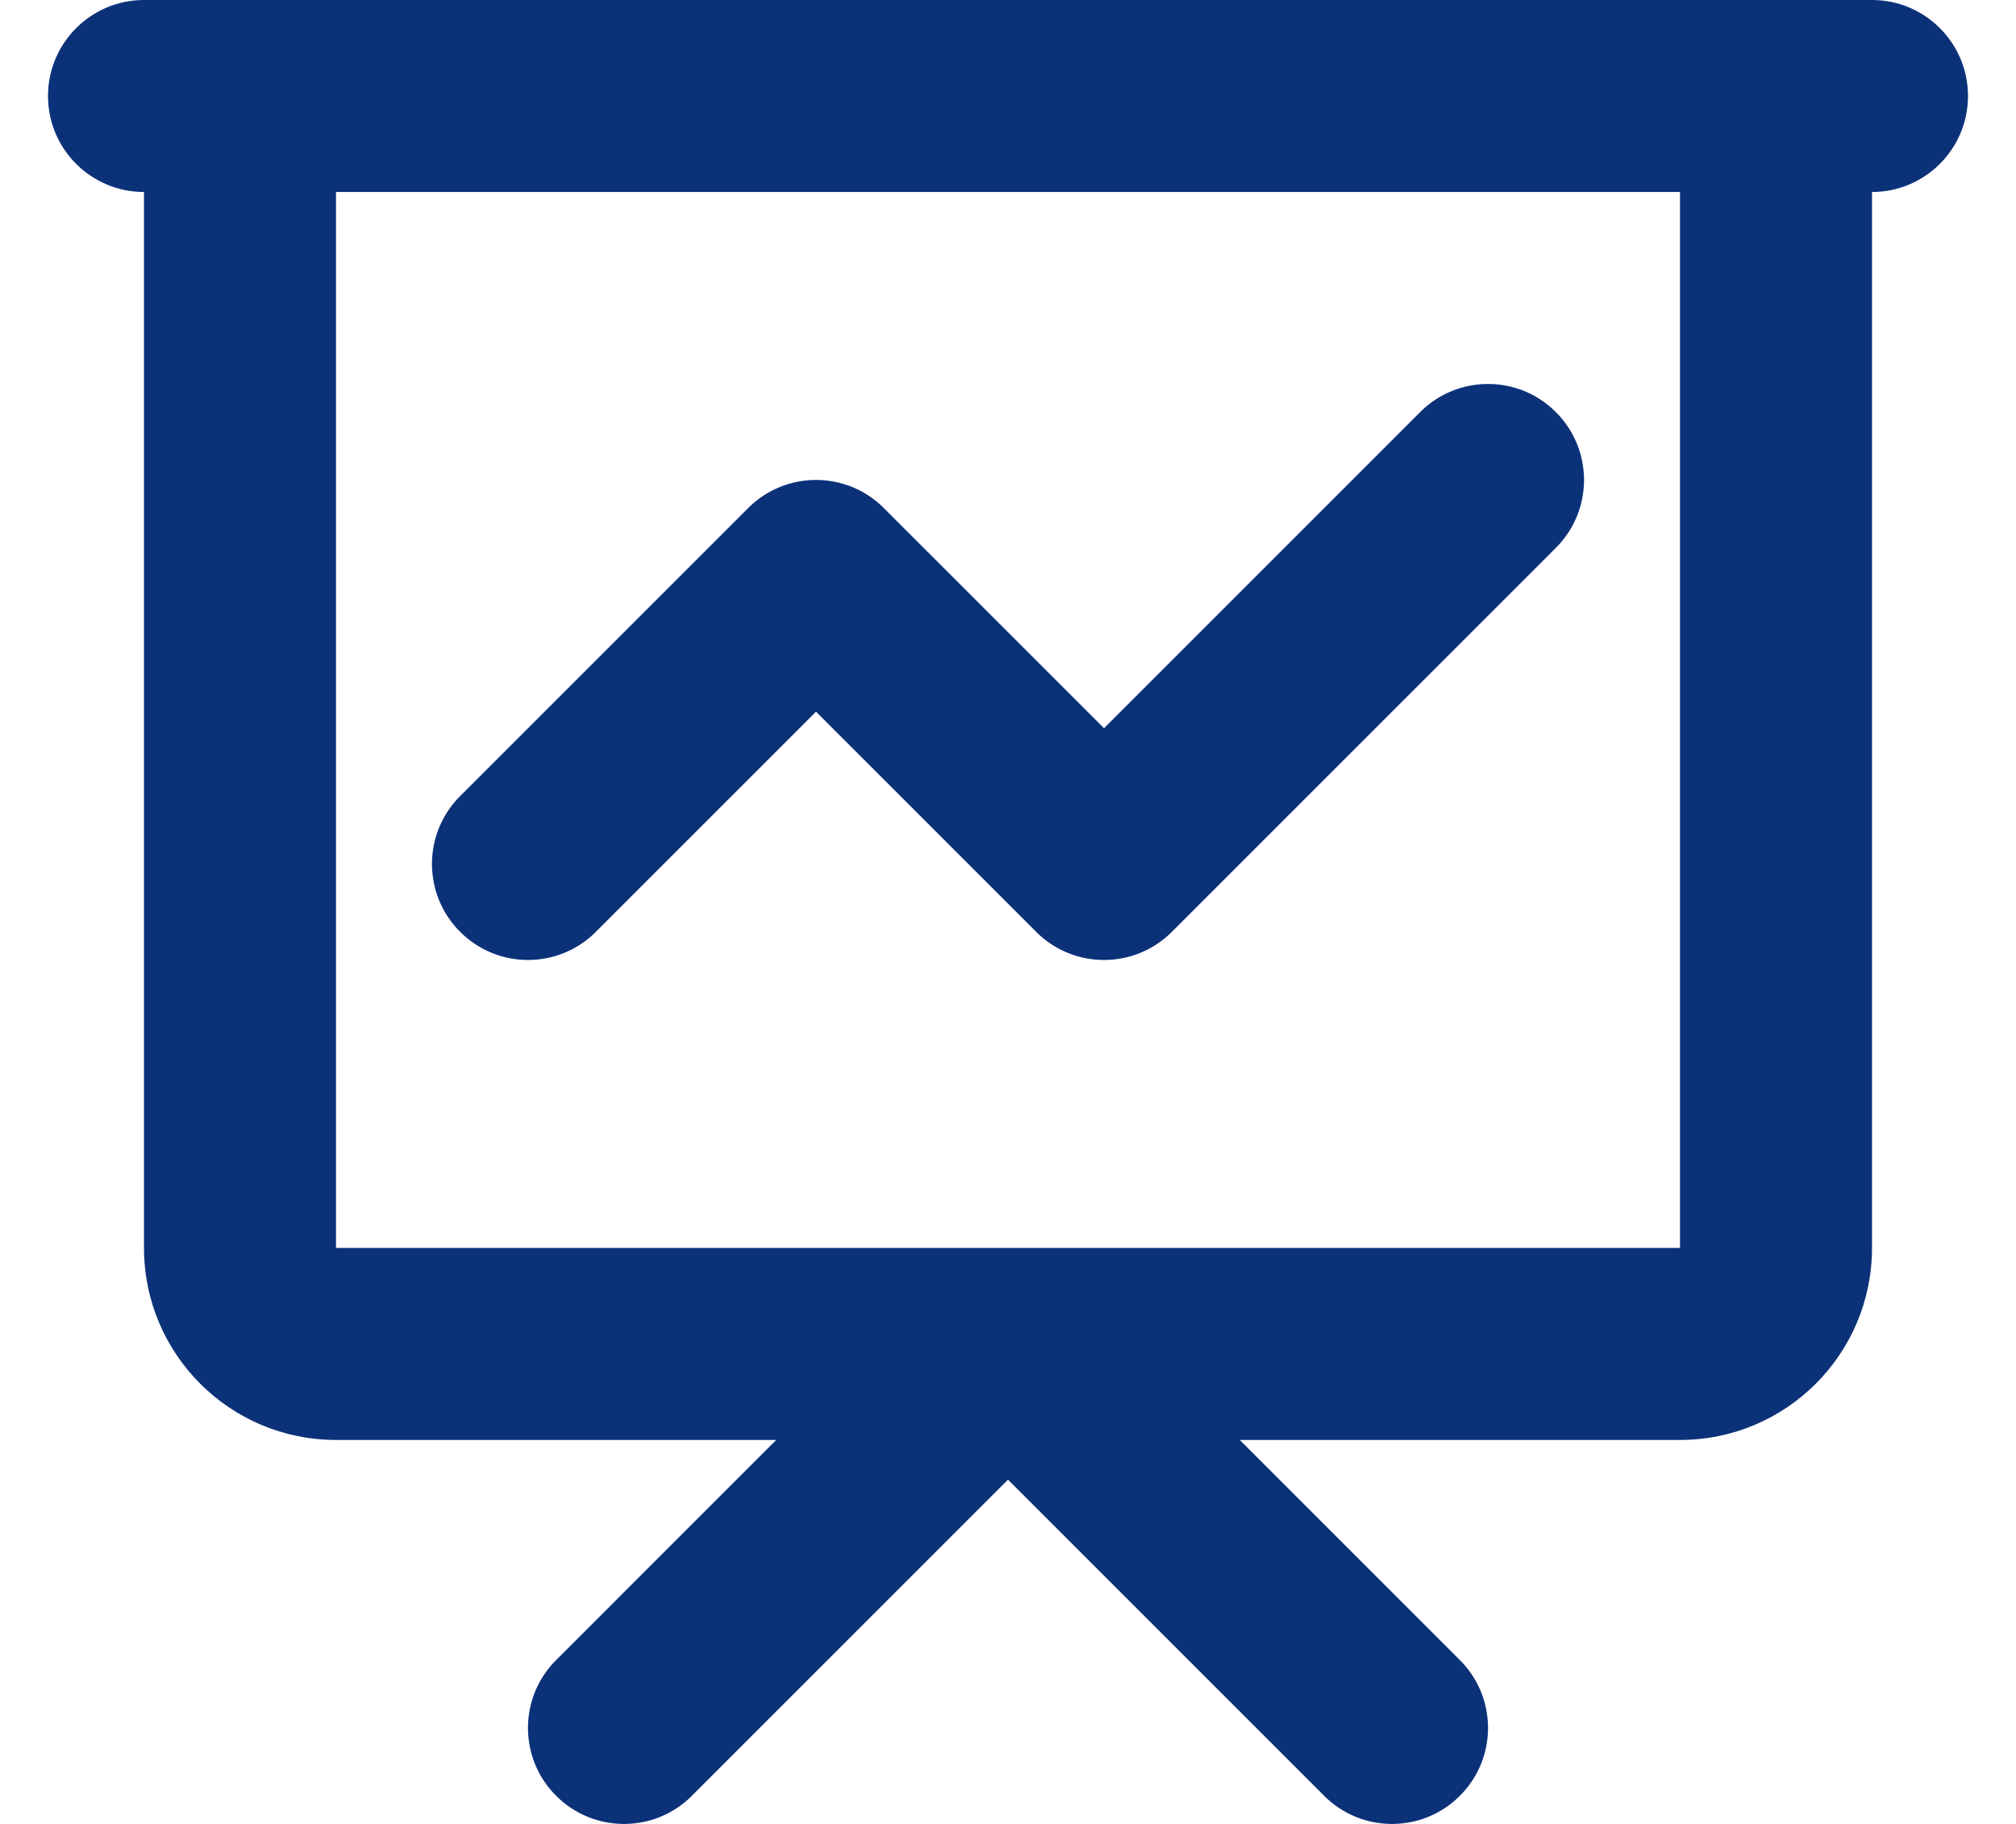 <svg width="21" height="19" viewBox="0 0 21 19" fill="none" xmlns="http://www.w3.org/2000/svg">
<path d="M2.5 1V0H1.5V1H2.5ZM18.5 1H19.5V0H18.5V1ZM4.793 8.293C4.402 8.683 4.402 9.317 4.793 9.707C5.183 10.098 5.817 10.098 6.207 9.707L4.793 8.293ZM8.5 6L9.207 5.293C8.817 4.902 8.183 4.902 7.793 5.293L8.5 6ZM11.5 9L10.793 9.707C11.183 10.098 11.817 10.098 12.207 9.707L11.5 9ZM16.207 5.707C16.598 5.317 16.598 4.683 16.207 4.293C15.817 3.902 15.183 3.902 14.793 4.293L16.207 5.707ZM5.793 17.293C5.402 17.683 5.402 18.317 5.793 18.707C6.183 19.098 6.817 19.098 7.207 18.707L5.793 17.293ZM10.5 14L11.207 13.293C10.817 12.902 10.183 12.902 9.793 13.293L10.5 14ZM13.793 18.707C14.183 19.098 14.817 19.098 15.207 18.707C15.598 18.317 15.598 17.683 15.207 17.293L13.793 18.707ZM1.5 0C0.948 0 0.5 0.448 0.5 1C0.5 1.552 0.948 2 1.5 2V0ZM19.5 2C20.052 2 20.5 1.552 20.5 1C20.5 0.448 20.052 0 19.5 0V2ZM2.5 2H18.5V0H2.5V2ZM17.5 1V13H19.5V1H17.5ZM17.5 13H3.5V15H17.5V13ZM3.5 13V1H1.5V13H3.5ZM3.5 13H1.5C1.5 14.105 2.395 15 3.5 15V13ZM17.5 13V15C18.605 15 19.5 14.105 19.5 13H17.5ZM6.207 9.707L9.207 6.707L7.793 5.293L4.793 8.293L6.207 9.707ZM7.793 6.707L10.793 9.707L12.207 8.293L9.207 5.293L7.793 6.707ZM12.207 9.707L16.207 5.707L14.793 4.293L10.793 8.293L12.207 9.707ZM7.207 18.707L11.207 14.707L9.793 13.293L5.793 17.293L7.207 18.707ZM9.793 14.707L13.793 18.707L15.207 17.293L11.207 13.293L9.793 14.707ZM1.5 2H19.5V0H1.5V2Z" fill="#0B3178"/>
</svg>
